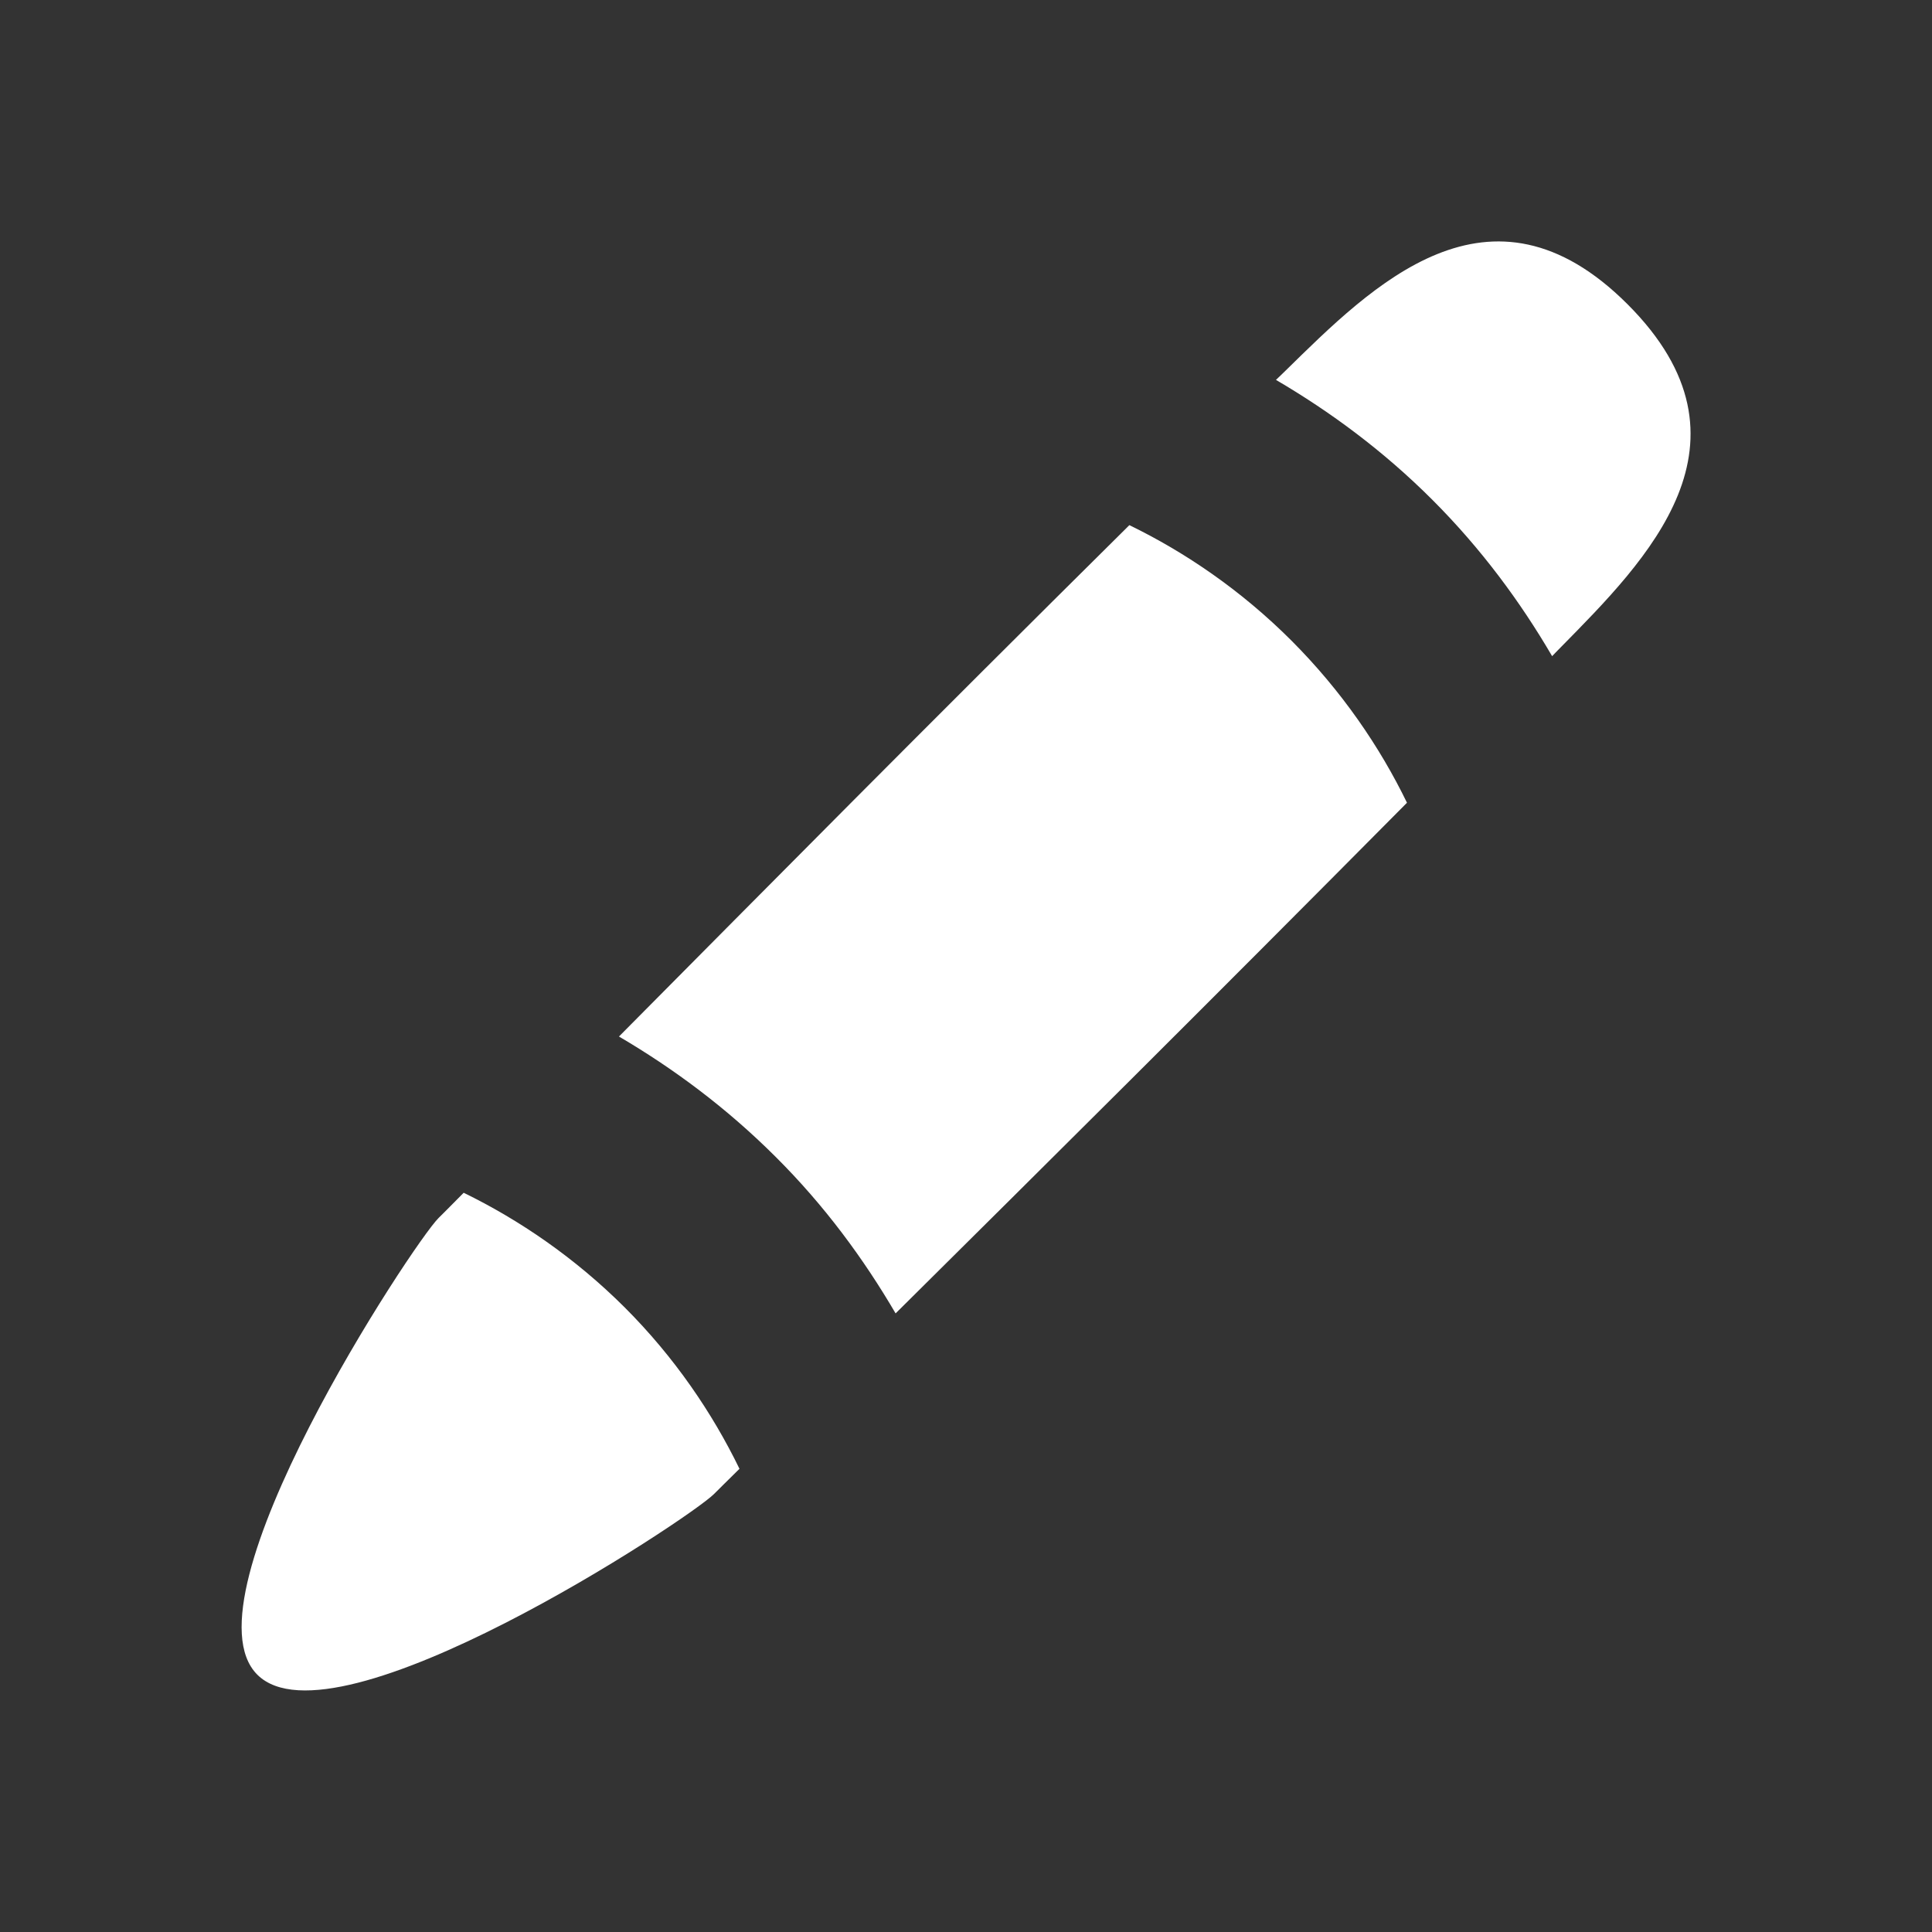<?xml version="1.0" encoding="utf-8"?>
<!-- Generator: Adobe Illustrator 15.0.0, SVG Export Plug-In  -->
<!DOCTYPE svg PUBLIC "-//W3C//DTD SVG 1.1//EN" "http://www.w3.org/Graphics/SVG/1.1/DTD/svg11.dtd">
<svg version="1.1"
	 xmlns="http://www.w3.org/2000/svg" xmlns:xlink="http://www.w3.org/1999/xlink" xmlns:a="http://ns.adobe.com/AdobeSVGViewerExtensions/3.0/"
	 x="0px" y="0px" width="16px" height="16px" viewBox="0 0 16 16" enable-background="new 0 0 16 16" xml:space="preserve">
<rect x="0" y="0" width="16" height="16" fill="#333333" stroke="none"/>
<defs>
</defs>
<rect display="none" fill="#999999" width="16" height="16"/>
<path fill="#FFFFFF" d="M7.417,10.877c1.295-1.285,2.509-2.489,4.235-4.229c-0.225-0.463-0.54-0.925-0.956-1.342
	c-0.417-0.417-0.88-0.732-1.343-0.957C7.612,6.074,6.41,7.29,5.126,8.584c0.448,0.263,0.887,0.587,1.296,0.995
	C6.83,9.985,7.153,10.426,7.417,10.877z"/>
<path fill="#FFFFFF" d="M5.174,10.828c-0.414-0.413-0.876-0.727-1.334-0.95c-0.112,0.114-0.19,0.191-0.209,0.21
	c-0.21,0.21-2.142,3.14-1.5,3.781c0.644,0.643,3.573-1.287,3.783-1.497c0.02-0.02,0.097-0.097,0.21-0.208
	C5.9,11.703,5.587,11.241,5.174,10.828z"/>
<path fill="#FFFFFF" d="M11.862,4.139c0.406,0.406,0.729,0.845,0.992,1.295c0.023-0.025,0.051-0.052,0.076-0.078
	c0.703-0.715,1.691-1.693,0.549-2.836c-1.141-1.141-2.117-0.152-2.833,0.55c-0.025,0.025-0.054,0.052-0.079,0.076
	C11.016,3.409,11.456,3.733,11.862,4.139z"/>
<rect display="none" opacity="0.2" fill="#E94E47" width="16" height="16"/>
</svg>
